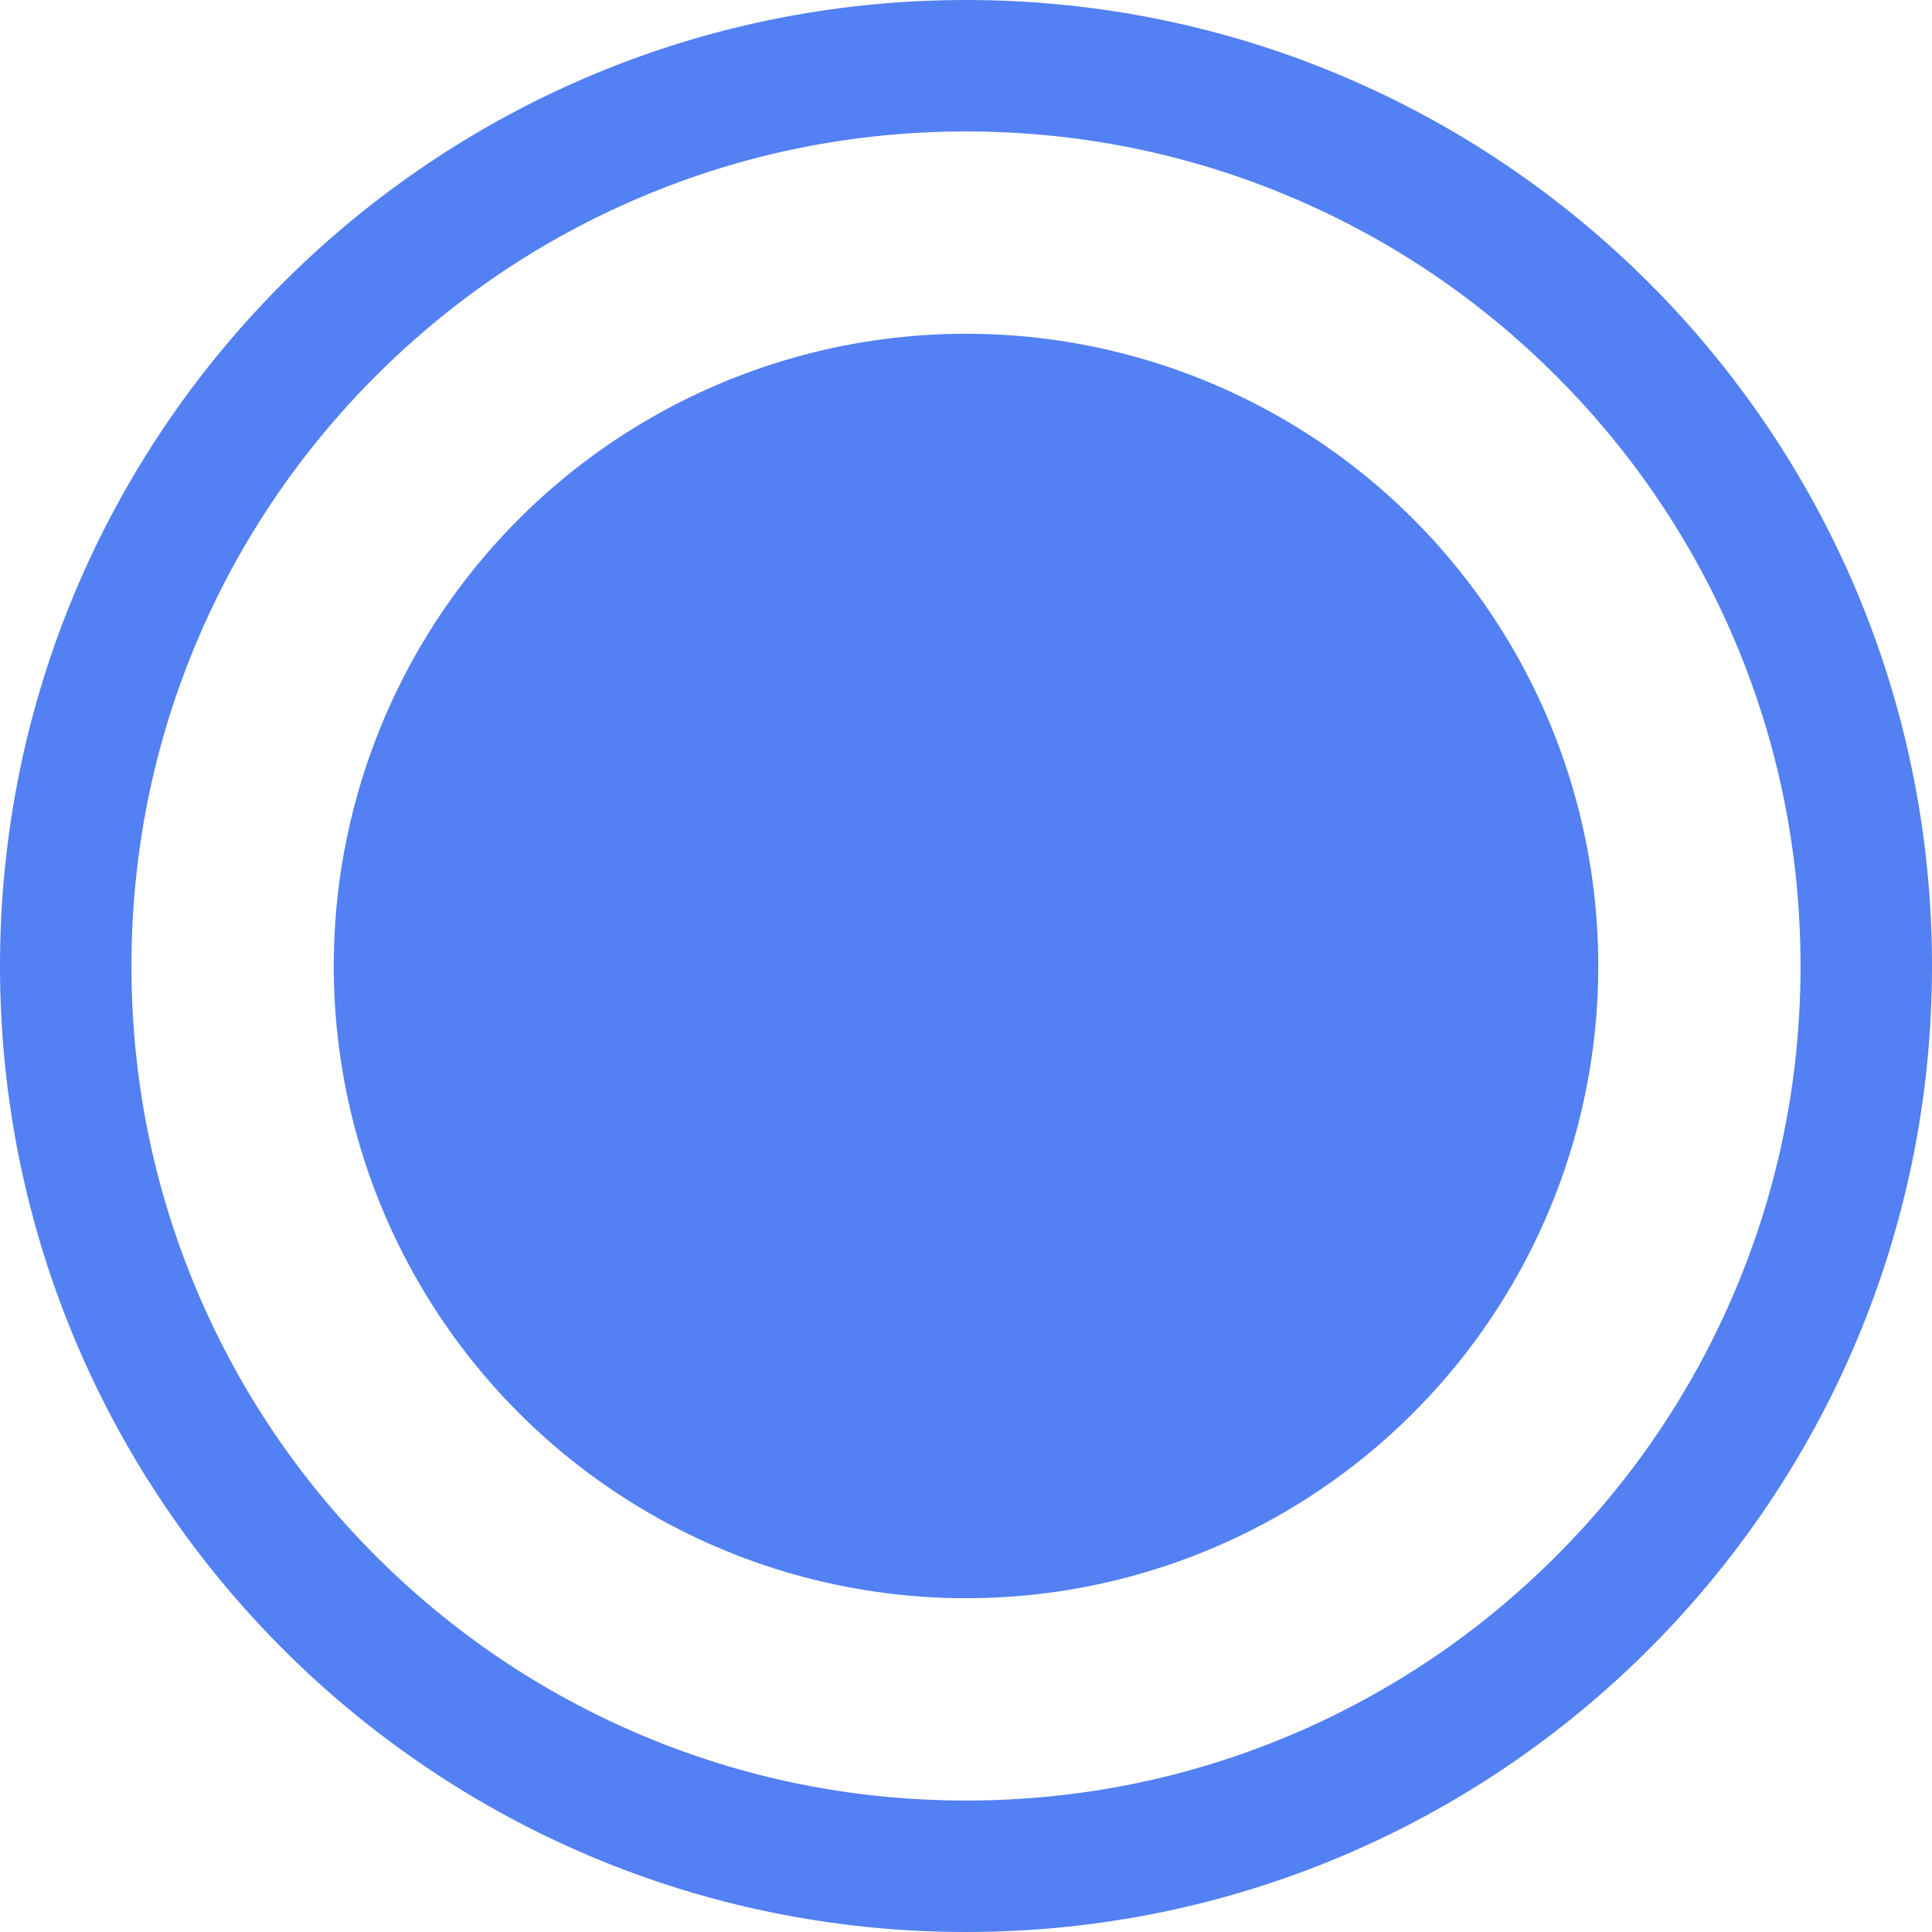 <svg xmlns="http://www.w3.org/2000/svg" width="73.483" height="73.483" viewBox="0 0 73.483 73.483">
  <g id="Group_339" data-name="Group 339" transform="translate(-731.252 -551)">
    <ellipse id="Ellipse_21" data-name="Ellipse 21" cx="24.048" cy="24.047" rx="24.048" ry="24.047" transform="translate(743.946 563.694)" fill="#5380f2"/>
    <g id="Path_269" data-name="Path 269" transform="translate(731.252 551)" fill="none">
      <path d="M36.742,0A36.741,36.741,0,1,1,0,36.741,36.742,36.742,0,0,1,36.742,0Z" stroke="none"/>
      <path d="M 36.742 5 C 32.454 5 28.298 5.839 24.388 7.492 C 20.609 9.091 17.214 11.38 14.297 14.297 C 11.38 17.214 9.091 20.609 7.492 24.388 C 5.839 28.298 5 32.454 5 36.741 C 5 41.029 5.839 45.185 7.492 49.095 C 9.091 52.874 11.38 56.269 14.297 59.186 C 17.214 62.103 20.609 64.392 24.388 65.991 C 28.298 67.644 32.454 68.483 36.742 68.483 C 41.029 68.483 45.185 67.644 49.095 65.991 C 52.874 64.392 56.269 62.103 59.186 59.186 C 62.103 56.269 64.392 52.874 65.991 49.095 C 67.645 45.185 68.483 41.029 68.483 36.741 C 68.483 32.454 67.645 28.298 65.991 24.388 C 64.392 20.609 62.103 17.214 59.186 14.297 C 56.269 11.38 52.874 9.091 49.095 7.492 C 45.185 5.839 41.029 5 36.742 5 M 36.742 -7.62939453125e-06 C 57.033 -7.62939453125e-06 73.483 16.45 73.483 36.741 C 73.483 57.033 57.033 73.483 36.742 73.483 C 16.45 73.483 0 57.033 0 36.741 C 0 16.45 16.45 -7.62939453125e-06 36.742 -7.62939453125e-06 Z" stroke="none" fill="#5380f2"/>
    </g>
  </g>
</svg>
